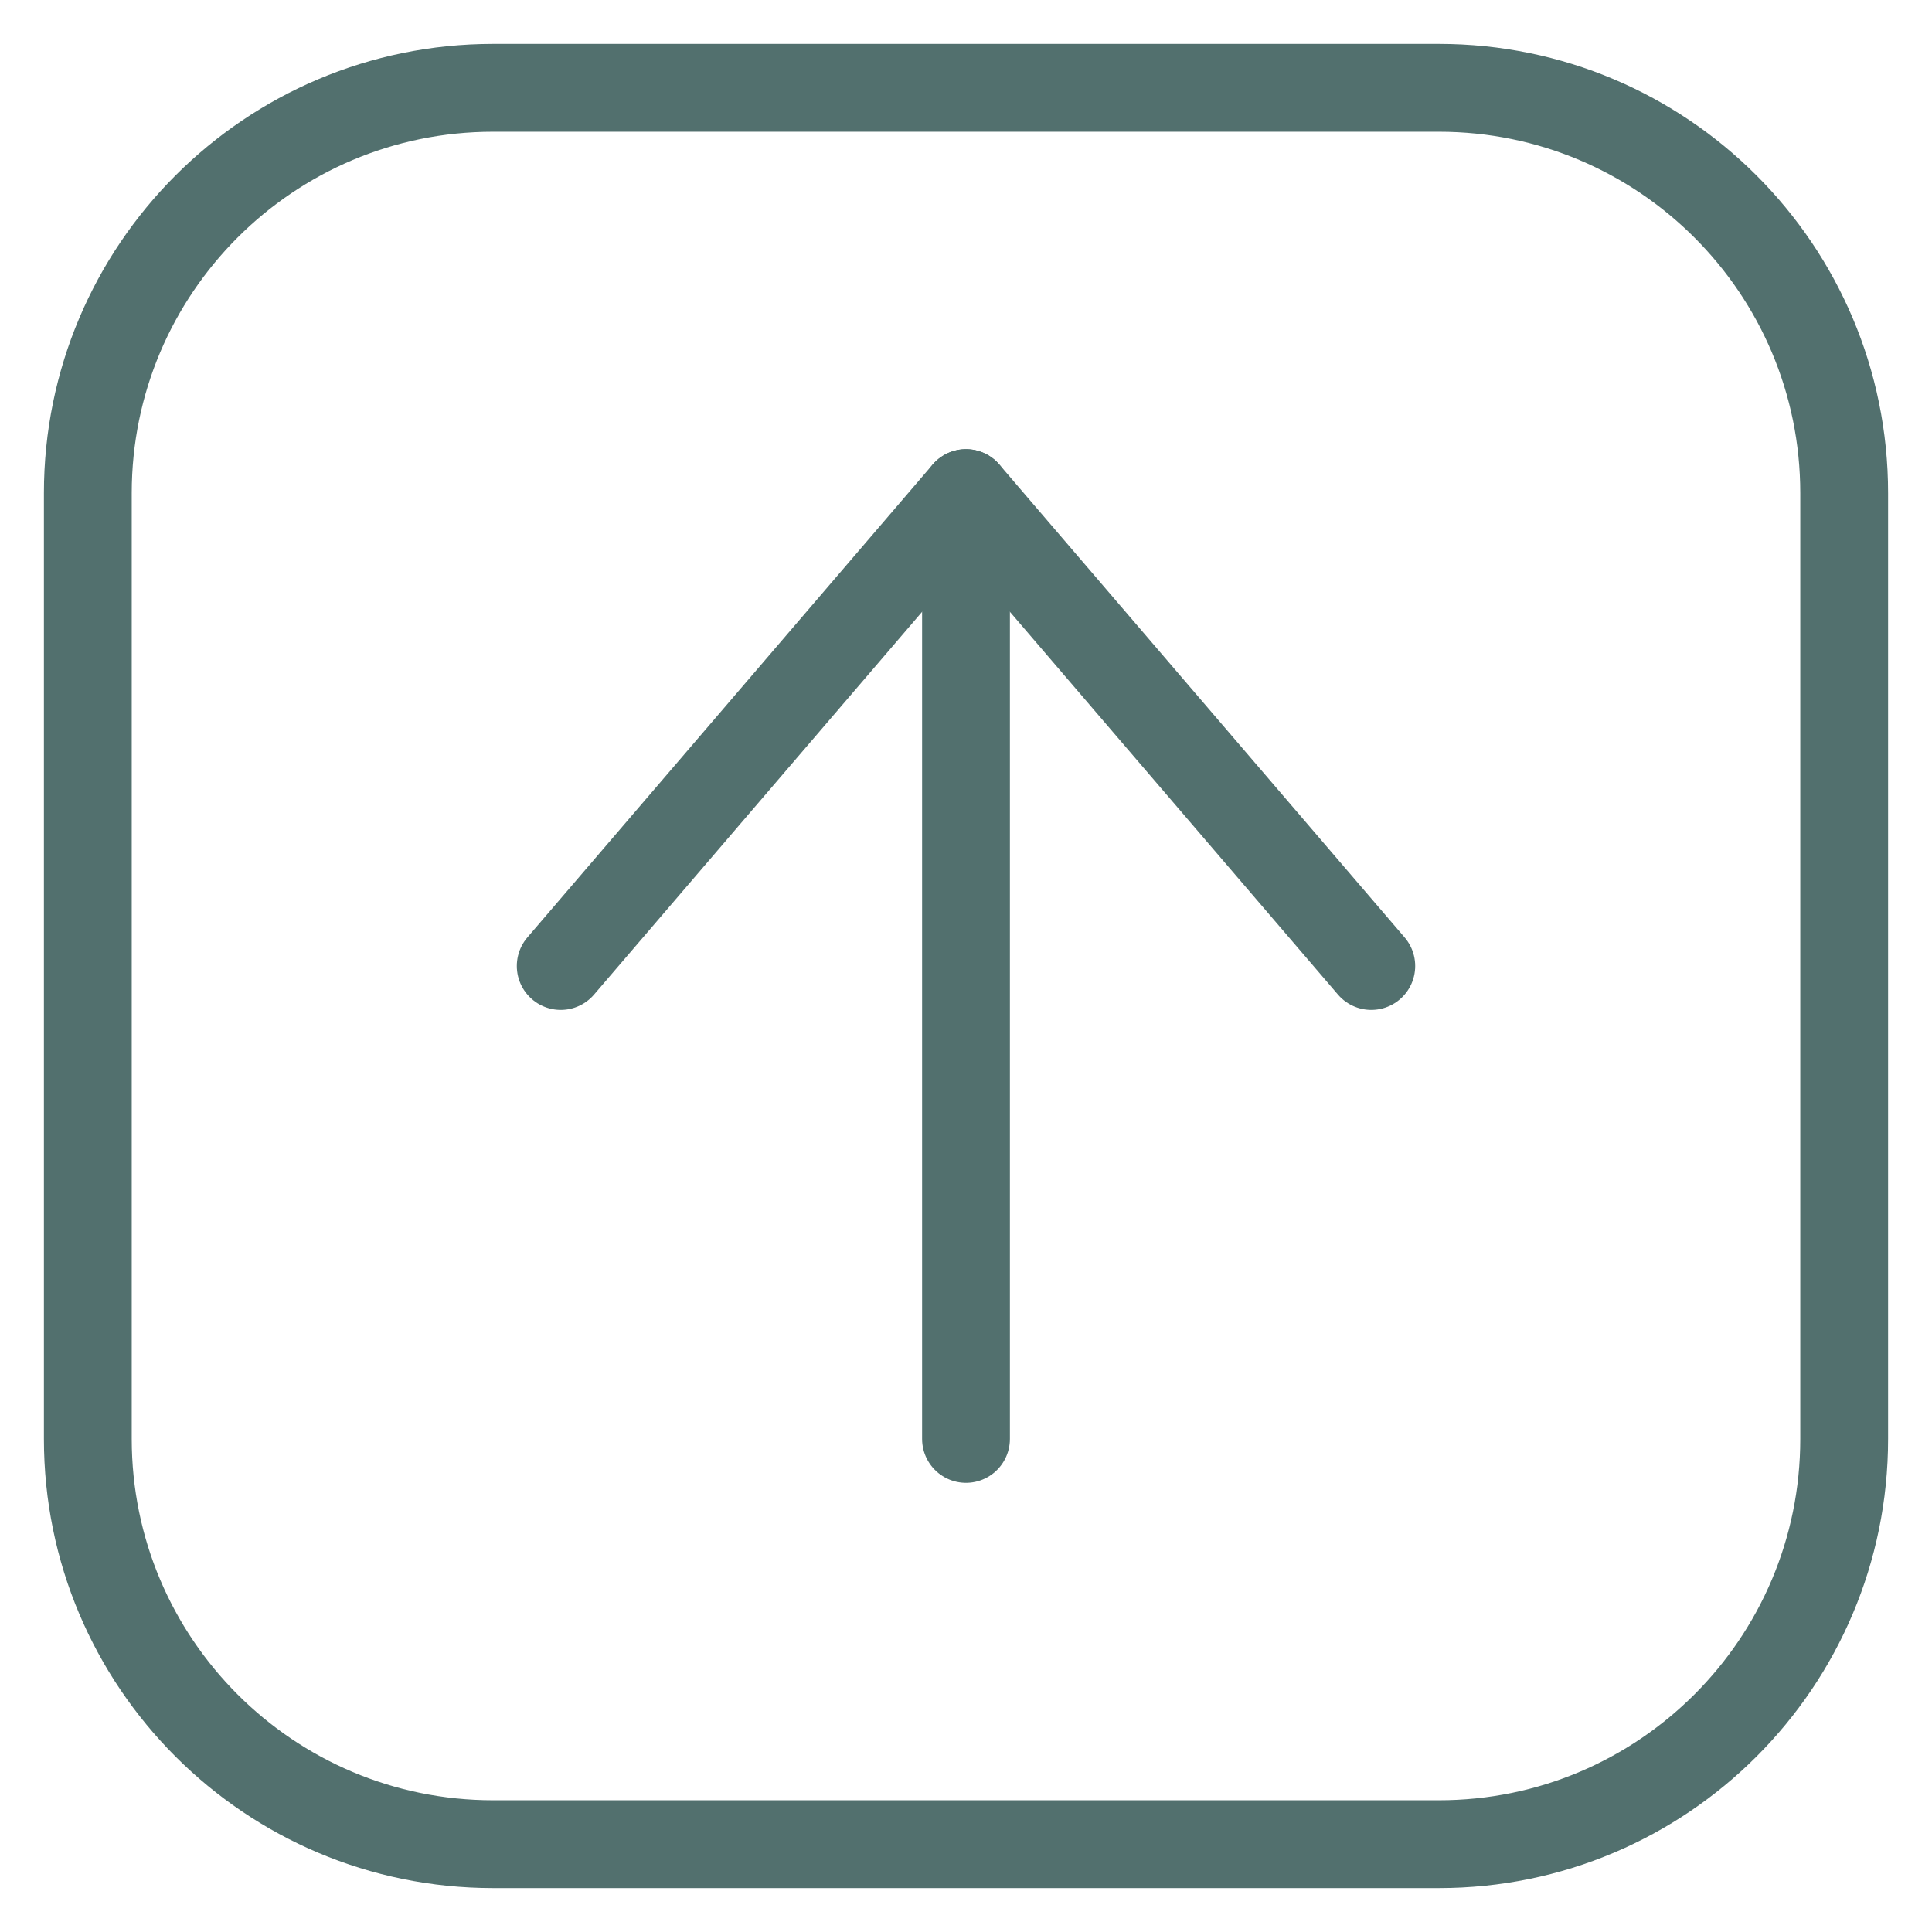 <svg width="22" height="22" viewBox="0 0 22 22" fill="none" xmlns="http://www.w3.org/2000/svg">
<path d="M16.385 1H5.615C3.066 1 1 3.066 1 5.615V16.385C1 18.934 3.066 21 5.615 21H16.385C18.934 21 21 18.934 21 16.385V5.615C21 3.066 18.934 1 16.385 1Z" stroke="#52706E" stroke-linecap="round" stroke-linejoin="round"/>
<path d="M6.385 11L11 5.615L15.615 11" stroke="#52706E" stroke-linecap="round" stroke-linejoin="round"/>
<path d="M11 5.615V16.385" stroke="#52706E" stroke-linecap="round" stroke-linejoin="round"/>
</svg>
